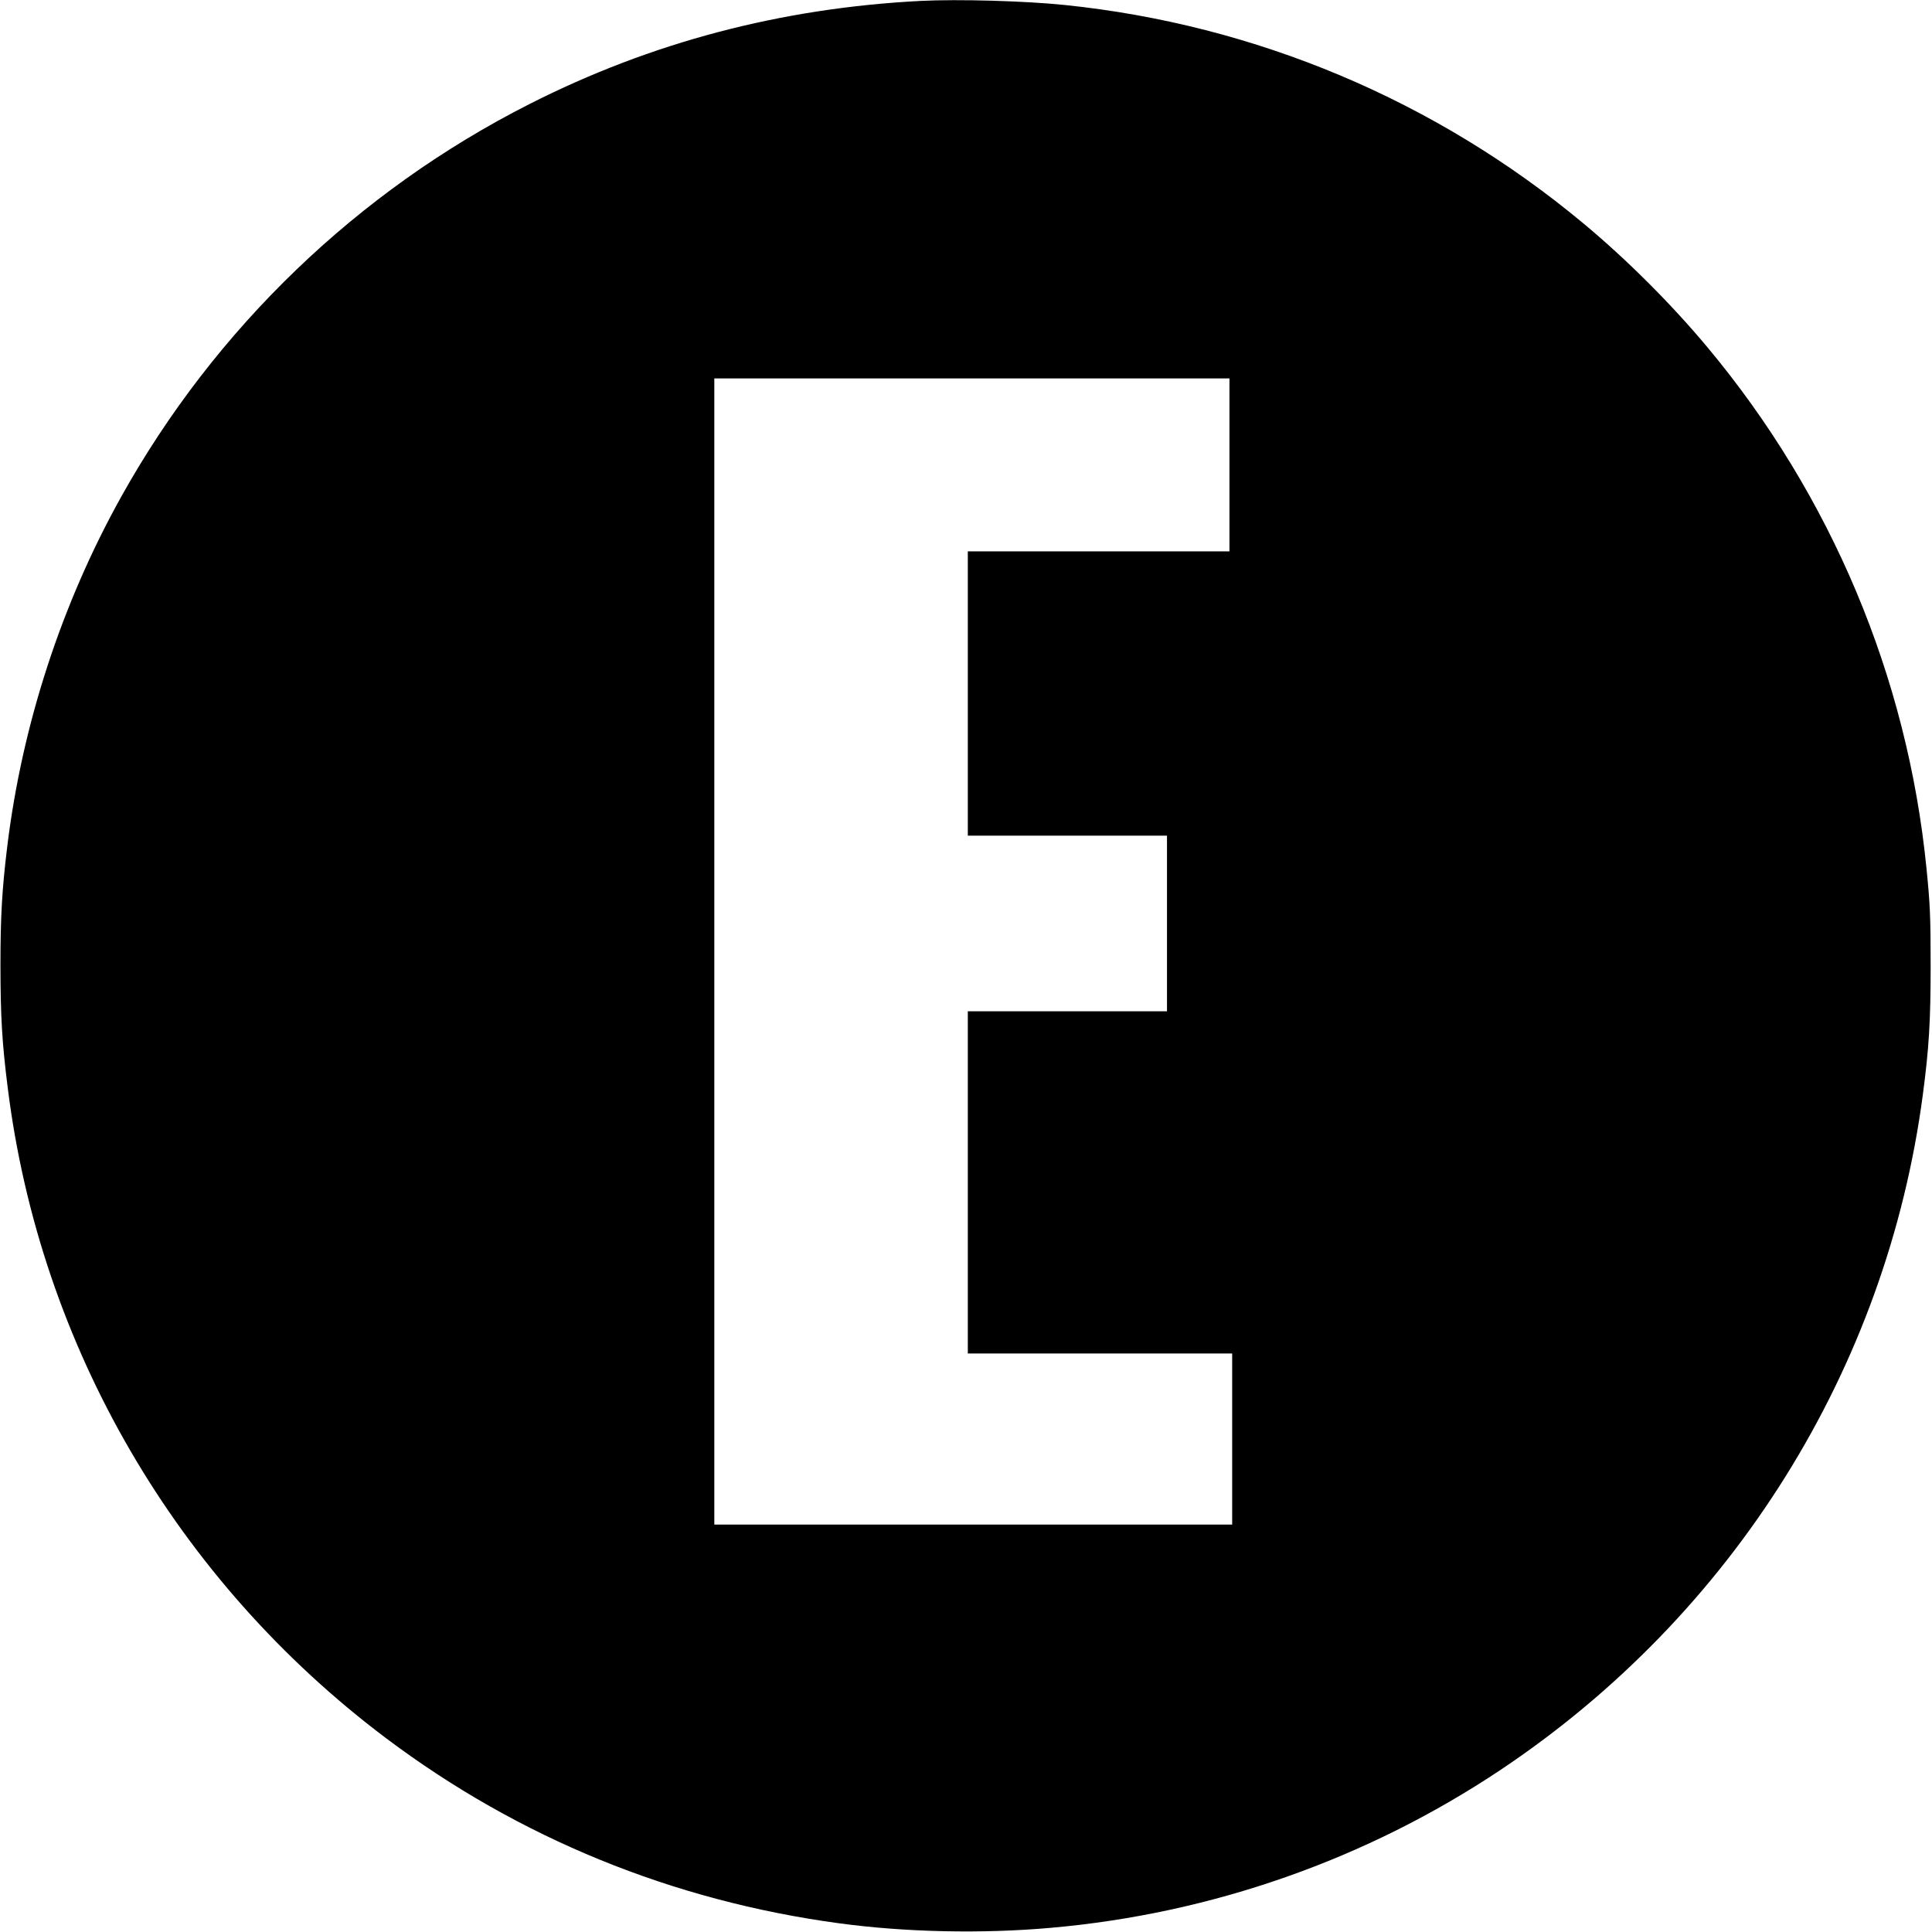 <svg version="1" xmlns="http://www.w3.org/2000/svg" width="2845.333" height="2845.333" viewBox="0 0 2134 2134"><path d="M1017 1C862.8 8.9 719 46.8 584.5 115.1c-189.4 96.1-346.9 247.6-450.4 433.2C68 666.8 24.5 800.3 8 935 2.2 982.8.5 1012.3.5 1066.5c.1 56.5 1.7 85 8.1 135.5 35.7 285 186.3 543.8 417.9 718C573.1 2030.2 743 2099.6 927 2124.4c73.1 9.9 157.7 11.7 233.5 5 177.9-15.6 349-75.7 497-174.5 256.6-171.4 426.4-442.9 466.4-745.9 6.8-51.3 8.6-81.1 8.6-142.5 0-53.9-.6-67.6-4.6-107.5-21.1-211.6-105.2-411.6-242-575.5-40-47.9-89.2-97-136.9-136.7-163.2-135.9-361.8-219.5-573-241.3-44-4.5-117.5-6.6-159-4.5zm341 512.5V609h-289v314h220v194h-220v378h292v189H789V418h569v95.5z"/></svg>